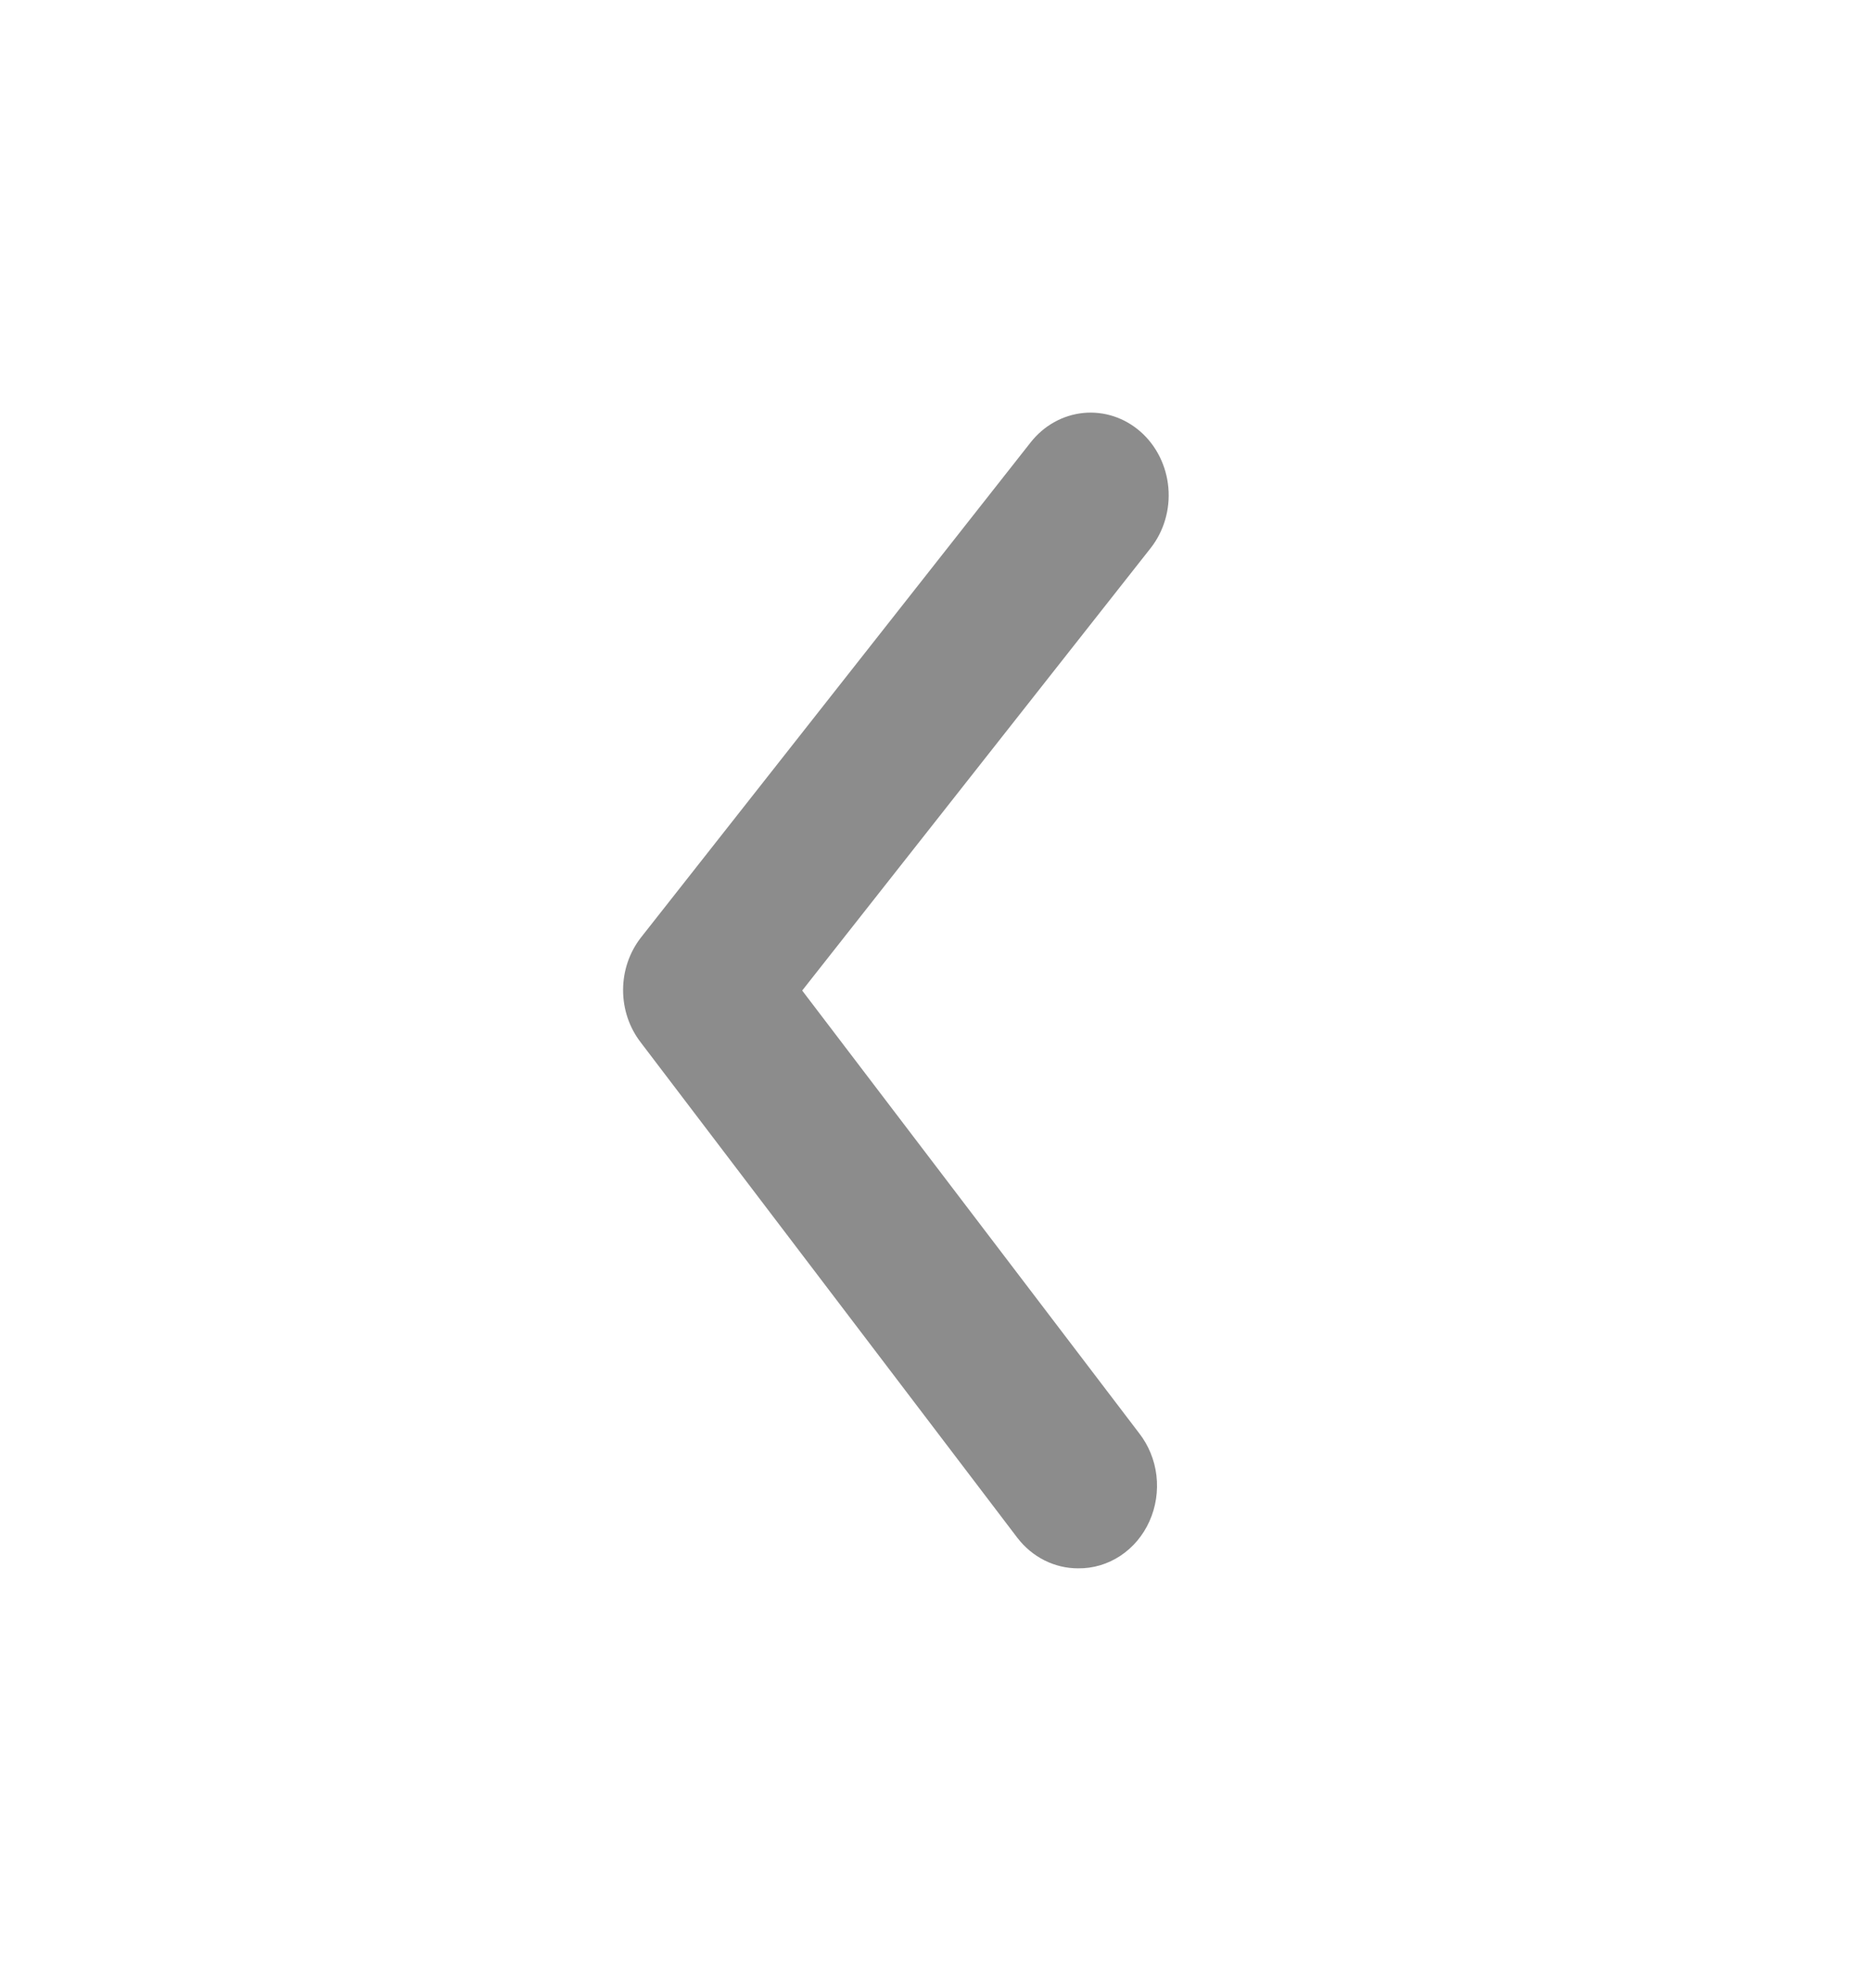 <svg width="48" height="51" viewBox="0 0 48 51" fill="none" xmlns="http://www.w3.org/2000/svg">
<path d="M27.66 40.23C27.361 40.231 27.066 40.161 26.796 40.026C26.526 39.89 26.288 39.692 26.1 39.447L16.44 26.742C16.146 26.364 15.985 25.888 15.985 25.398C15.985 24.907 16.146 24.432 16.44 24.053L26.44 11.349C26.779 10.917 27.267 10.645 27.796 10.593C28.325 10.542 28.851 10.714 29.26 11.074C29.668 11.433 29.925 11.95 29.974 12.51C30.023 13.069 29.859 13.627 29.52 14.059L20.58 25.409L29.22 36.758C29.464 37.069 29.62 37.447 29.668 37.848C29.715 38.25 29.653 38.657 29.489 39.022C29.325 39.388 29.066 39.696 28.741 39.91C28.417 40.124 28.042 40.235 27.66 40.23Z" fill="#8C8C8C"/>
</svg>
